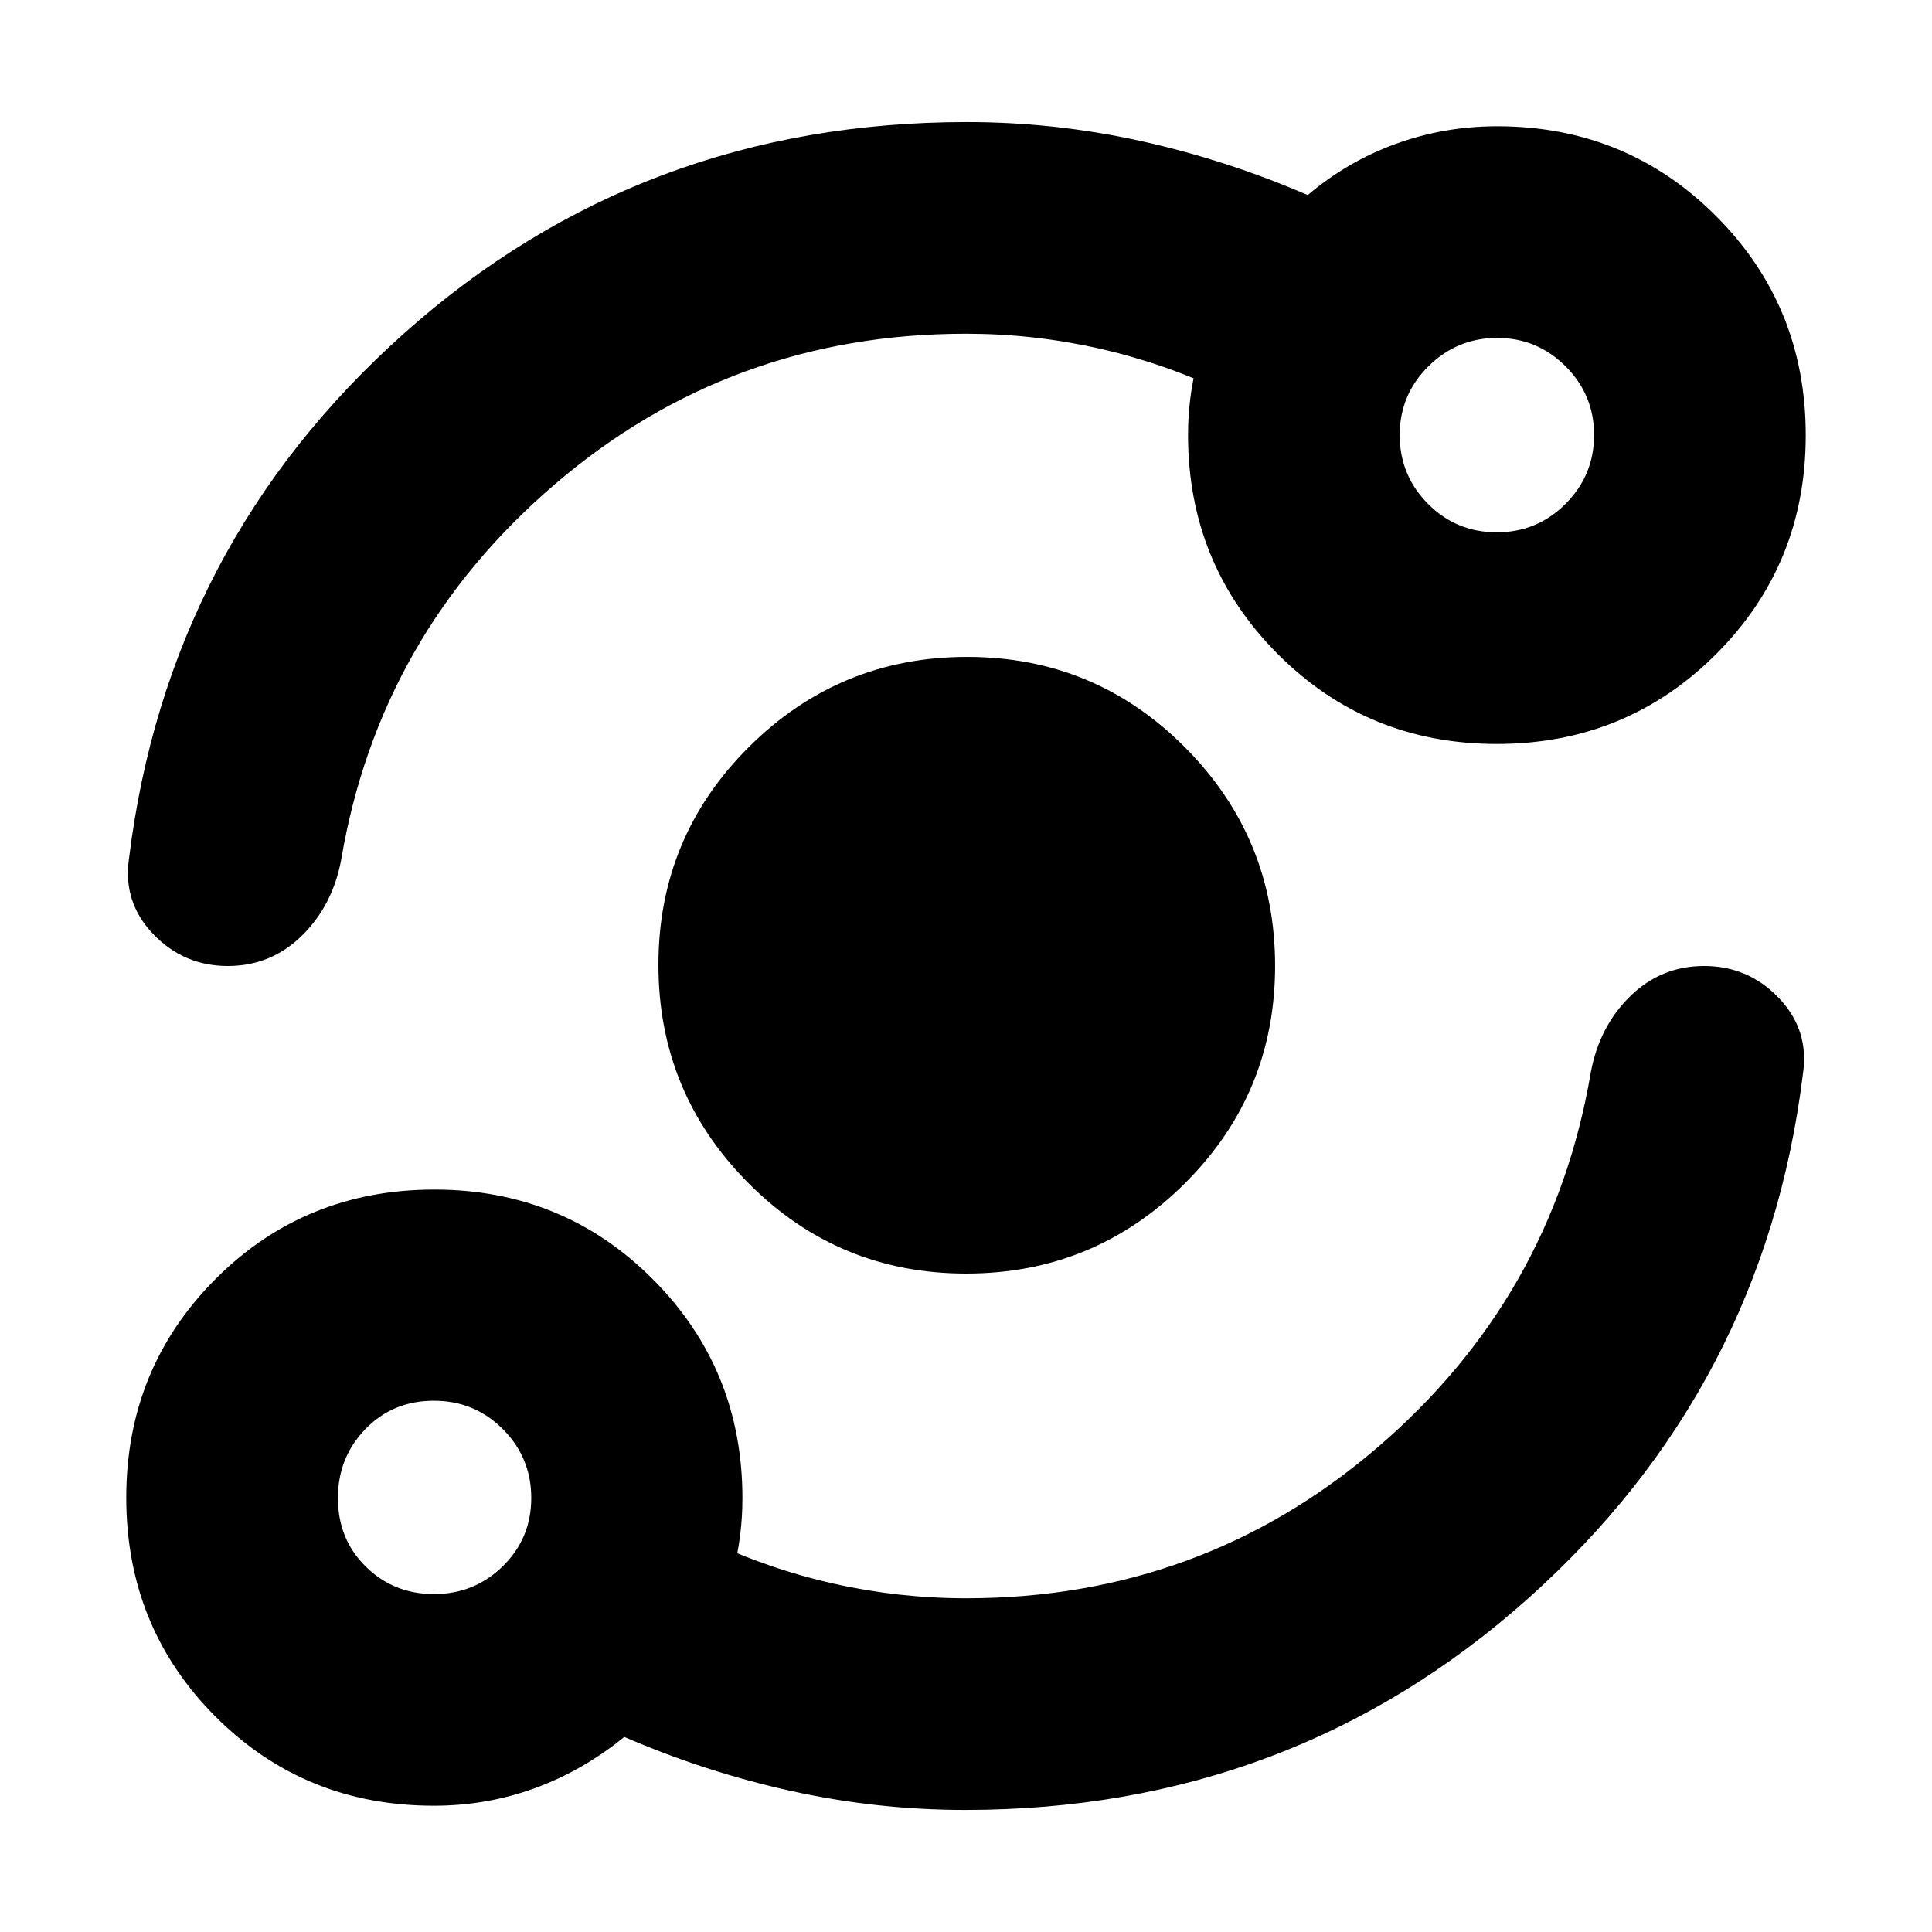 <svg xmlns="http://www.w3.org/2000/svg" height="20" viewBox="0 -960 960 960" width="20"><path d="M215.57-62.74q-64.28 0-108.55-44.35-44.28-44.36-44.28-108.74 0-64.18 44.35-108.63 44.36-44.45 108.74-44.45 64.18 0 108.63 44.63 44.45 44.64 44.45 108.71 0 18.92-4.64 36.72-4.64 17.81-13.16 33.57l.76-49.35q30.04 14.28 62.41 21.54 32.36 7.26 65.72 7.26 116.93 0 204.21-74.72 87.29-74.73 106.25-186.62 4.24-22.78 19.58-37.81Q825.38-480 846.78-480q21.95 0 37.14 15.91 15.19 15.9 11.95 37.68-19.2 156-136.79 260.88Q641.49-60.65 479.66-60.65q-43.76 0-86.35-9.38-42.59-9.38-83.11-26.9-20.48 16.71-44.39 25.45-23.9 8.74-50.24 8.74Zm.1-105.17q20.04 0 34.18-13.86 14.13-13.85 14.13-33.9 0-20.04-14.1-34.18-14.1-14.13-34.24-14.13-20.46 0-34.09 14.1-13.64 14.1-13.64 34.24 0 20.46 13.86 34.09 13.85 13.64 33.9 13.64Zm264.39-159.26q-63.49 0-108.19-44.96-44.7-44.96-44.7-108.45 0-63.5 44.96-108.25 44.96-44.76 108.45-44.76 63.5 0 108.25 44.96 44.76 44.96 44.76 108.57 0 63.49-44.96 108.19-44.96 44.7-108.57 44.7Zm-.06-467q-116.93 0-204.21 74.72-87.29 74.73-106.25 186.62-4.24 22.78-19.58 37.81Q134.62-480 113.22-480q-21.95 0-37.14-15.91-15.19-15.9-11.95-37.68 19.2-156 136.79-260.88 117.59-104.88 279.42-104.88 43.76 0 86.35 9.38 42.59 9.38 83.11 26.9 19.72-16.71 43.77-25.45 24.04-8.74 50.34-8.74 64.23 0 108.79 44.62 44.56 44.63 44.56 108.91t-44.62 108.84q-44.63 44.56-108.91 44.56t-108.84-44.7q-44.56-44.71-44.56-108.88 0-18.97 4.76-36.63 4.76-17.66 13.04-33.42v48.59q-30.04-14.28-62.41-21.54-32.36-7.26-65.72-7.26Zm263.73 98.67q20.09 0 34.22-14.18 14.14-14.18 14.14-34.16 0-19.98-14.13-34.11-14.13-14.14-34.04-14.14-19.92 0-34.17 14.13T695.5-743.8q0 20.02 14.07 34.16 14.06 14.14 34.16 14.14Zm-527.4 479.17Zm527.58-527.58Z"/></svg>